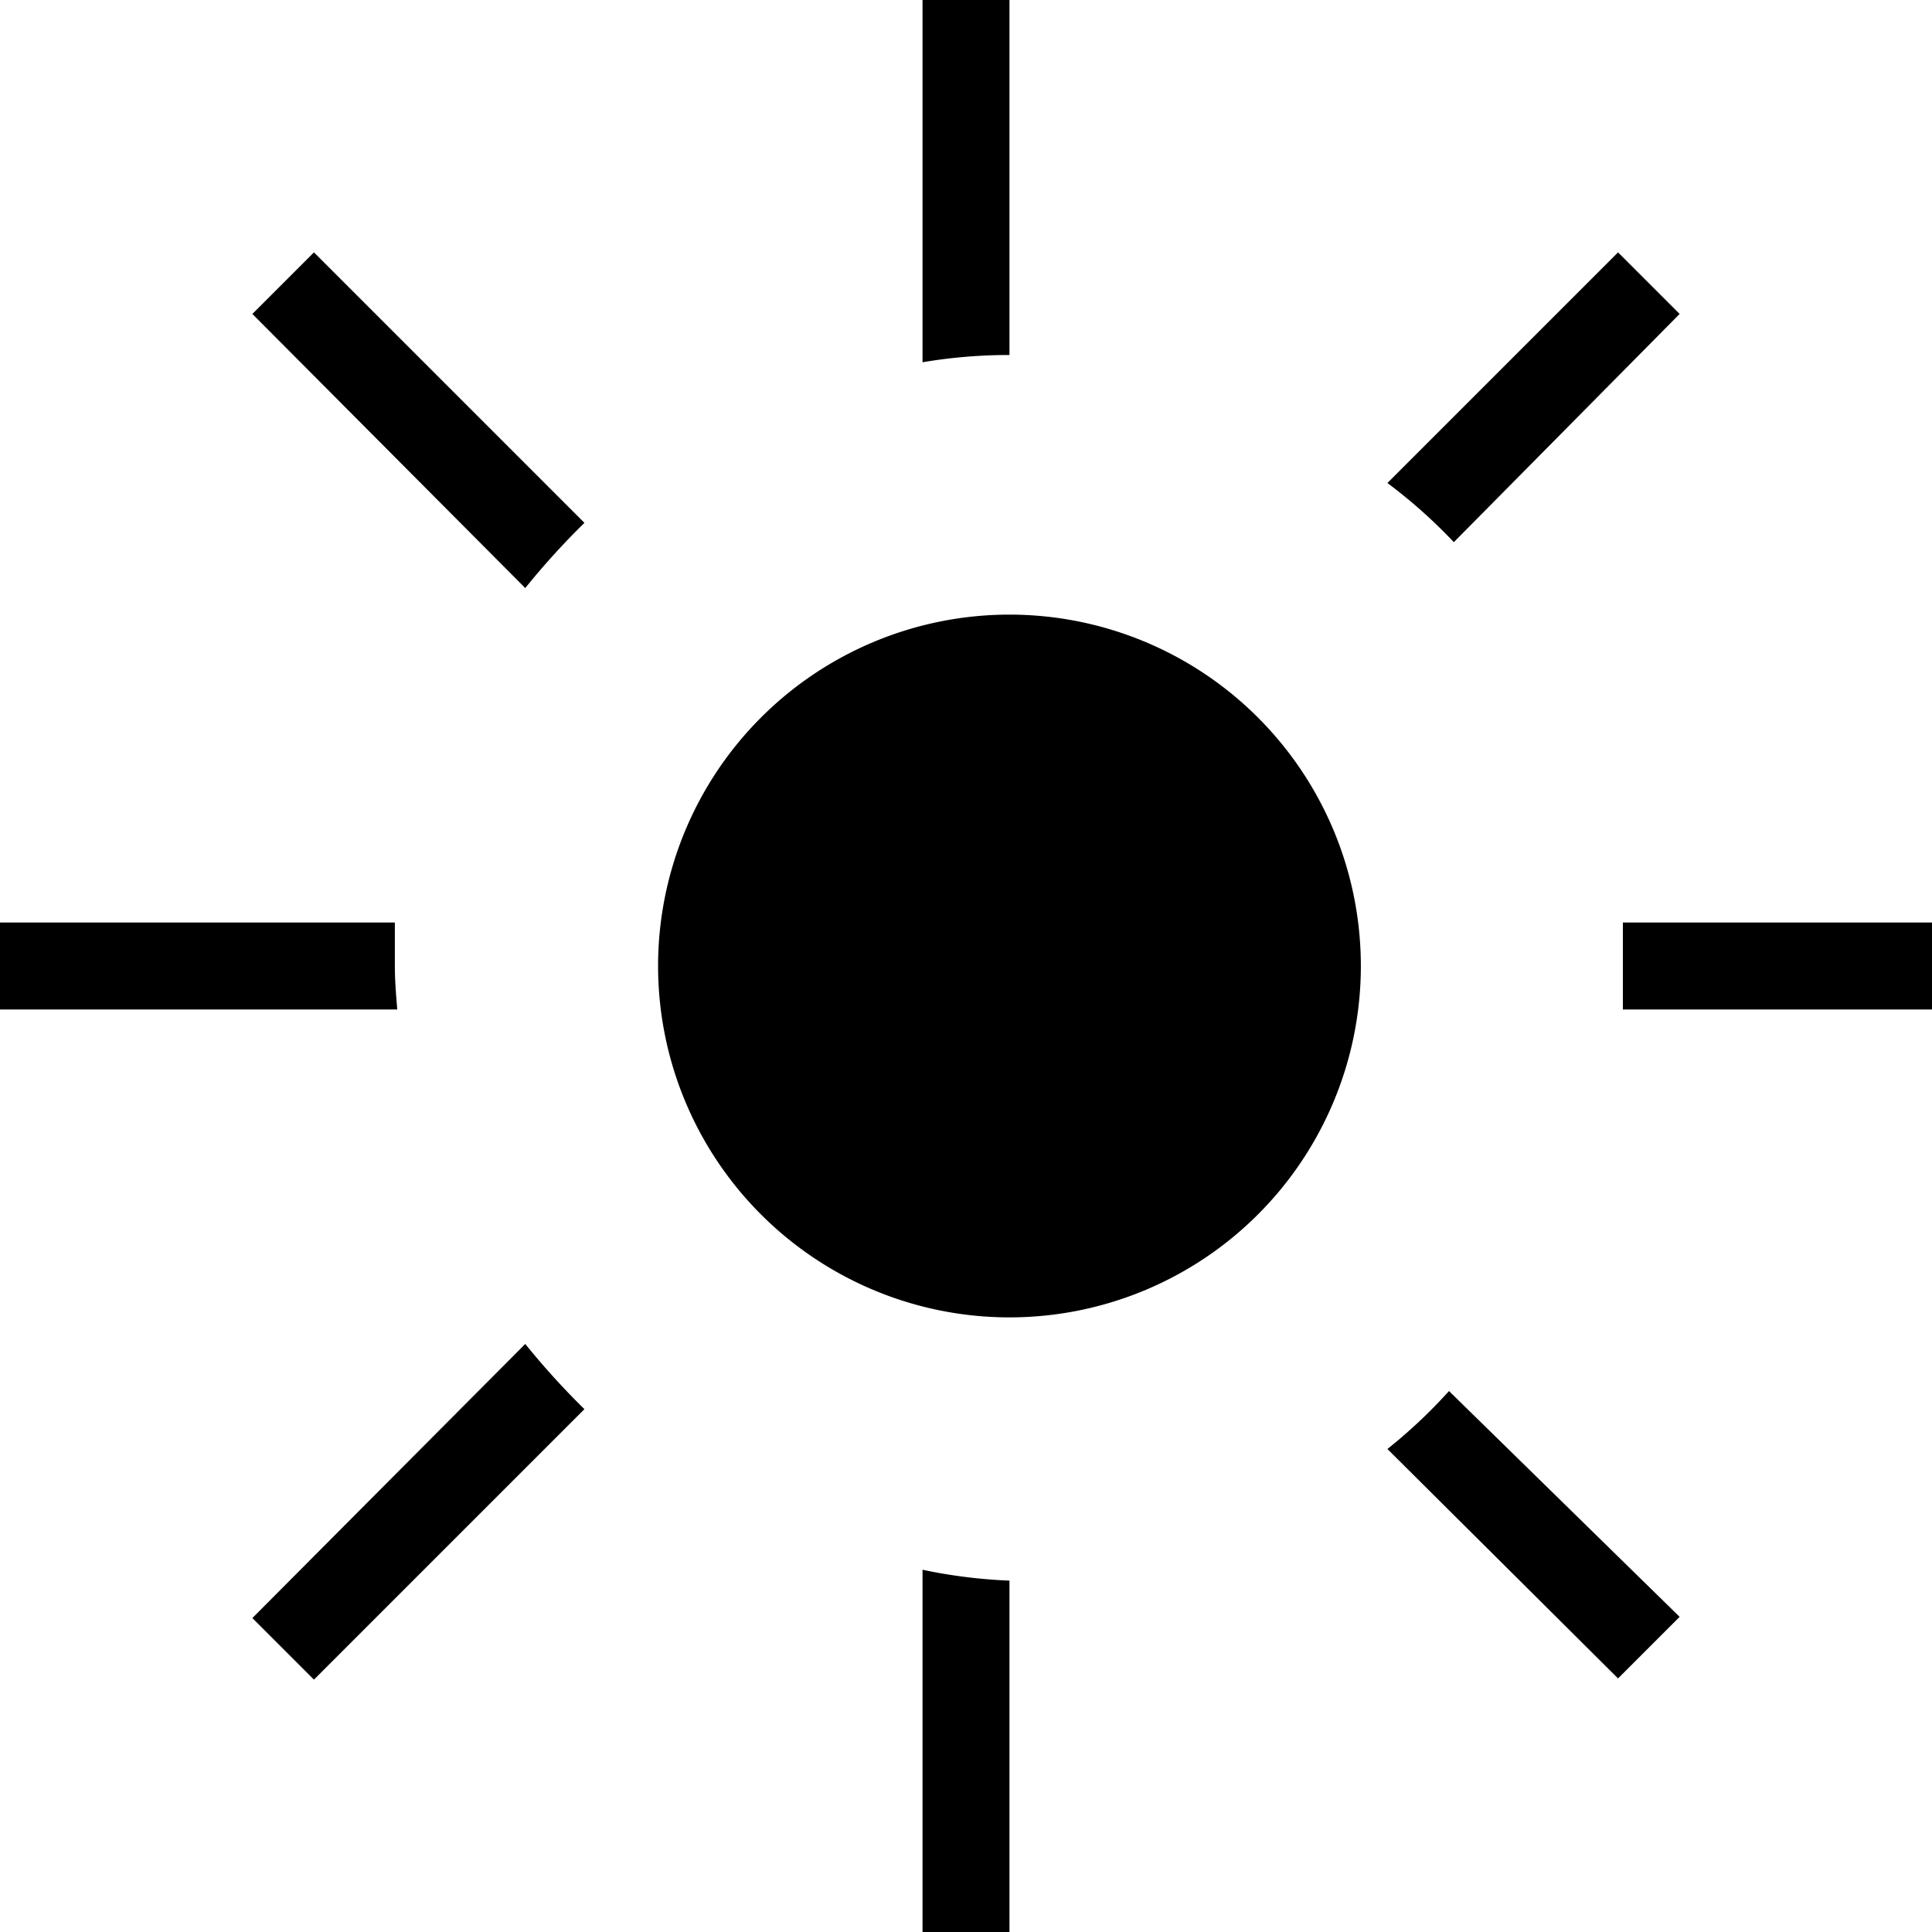 <svg xmlns="http://www.w3.org/2000/svg" viewBox="0 0 16 16"><path d="M3.27 8v-.36H0v.72h3.29c-.01-.12-.02-.24-.02-.36zM2.09 2.6l2.26 2.27a6.28 6.28 0 01.49-.54L2.6 2.09zm11.82 0l-.51-.51L11.49 4a4.28 4.28 0 01.55.49zM8.36 0h-.72v3a4.28 4.28 0 01.72-.06zm5.08 7.64v.72H16v-.72zM11.49 12l1.91 1.9.51-.51L12 11.52a4.28 4.28 0 01-.51.48zm-3.85 4h.72v-2.91a4.28 4.28 0 01-.72-.09zm-5.55-2.6l.51.51 2.24-2.24a6.28 6.28 0 01-.49-.54zm6.27-8.31A2.91 2.91 0 1011.27 8a2.91 2.91 0 00-2.91-2.91z"/></svg>